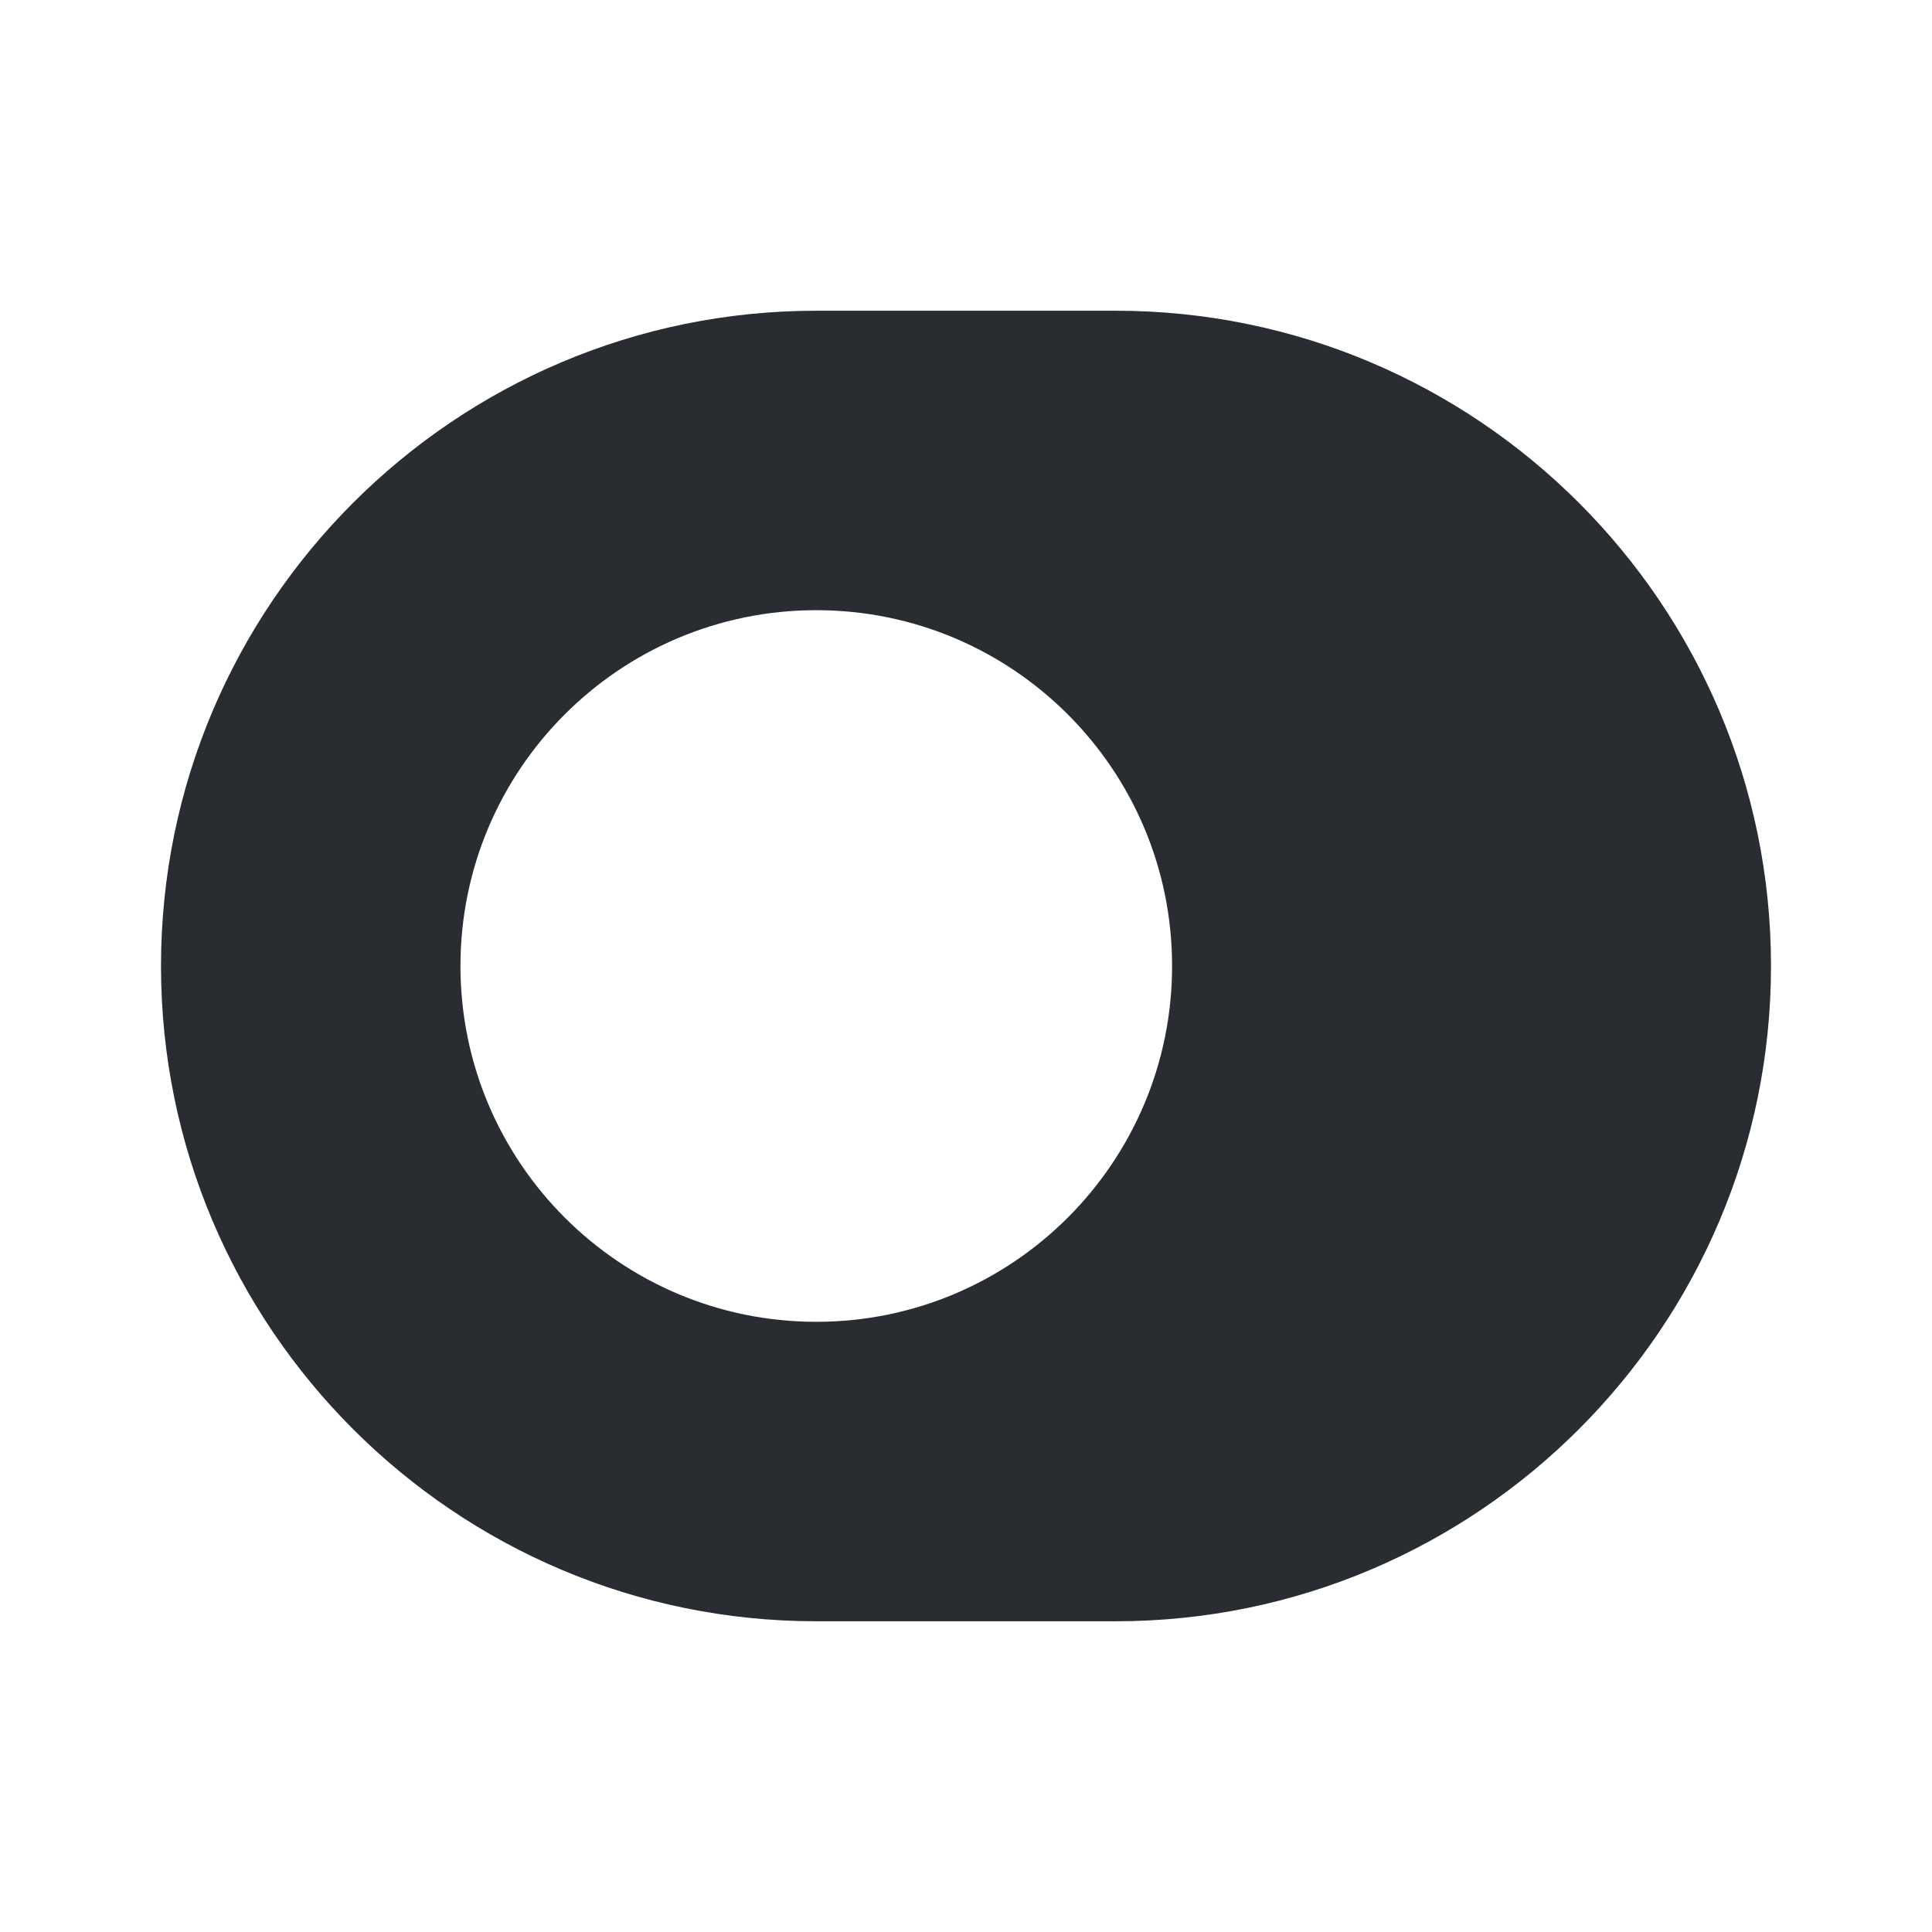 <svg xmlns="http://www.w3.org/2000/svg" width="24" height="24" fill="none"><path fill="#292D32" d="M13.86 3.86h-3.72C5.65 3.86 2 7.51 2 12s3.65 8.14 8.14 8.14h3.72c4.49 0 8.14-3.65 8.14-8.14s-3.65-8.14-8.14-8.14Zm-3.72 12.56c-2.44 0-4.42-1.98-4.42-4.42s1.98-4.42 4.42-4.42 4.42 1.98 4.42 4.42-1.98 4.42-4.42 4.42Z"/></svg>